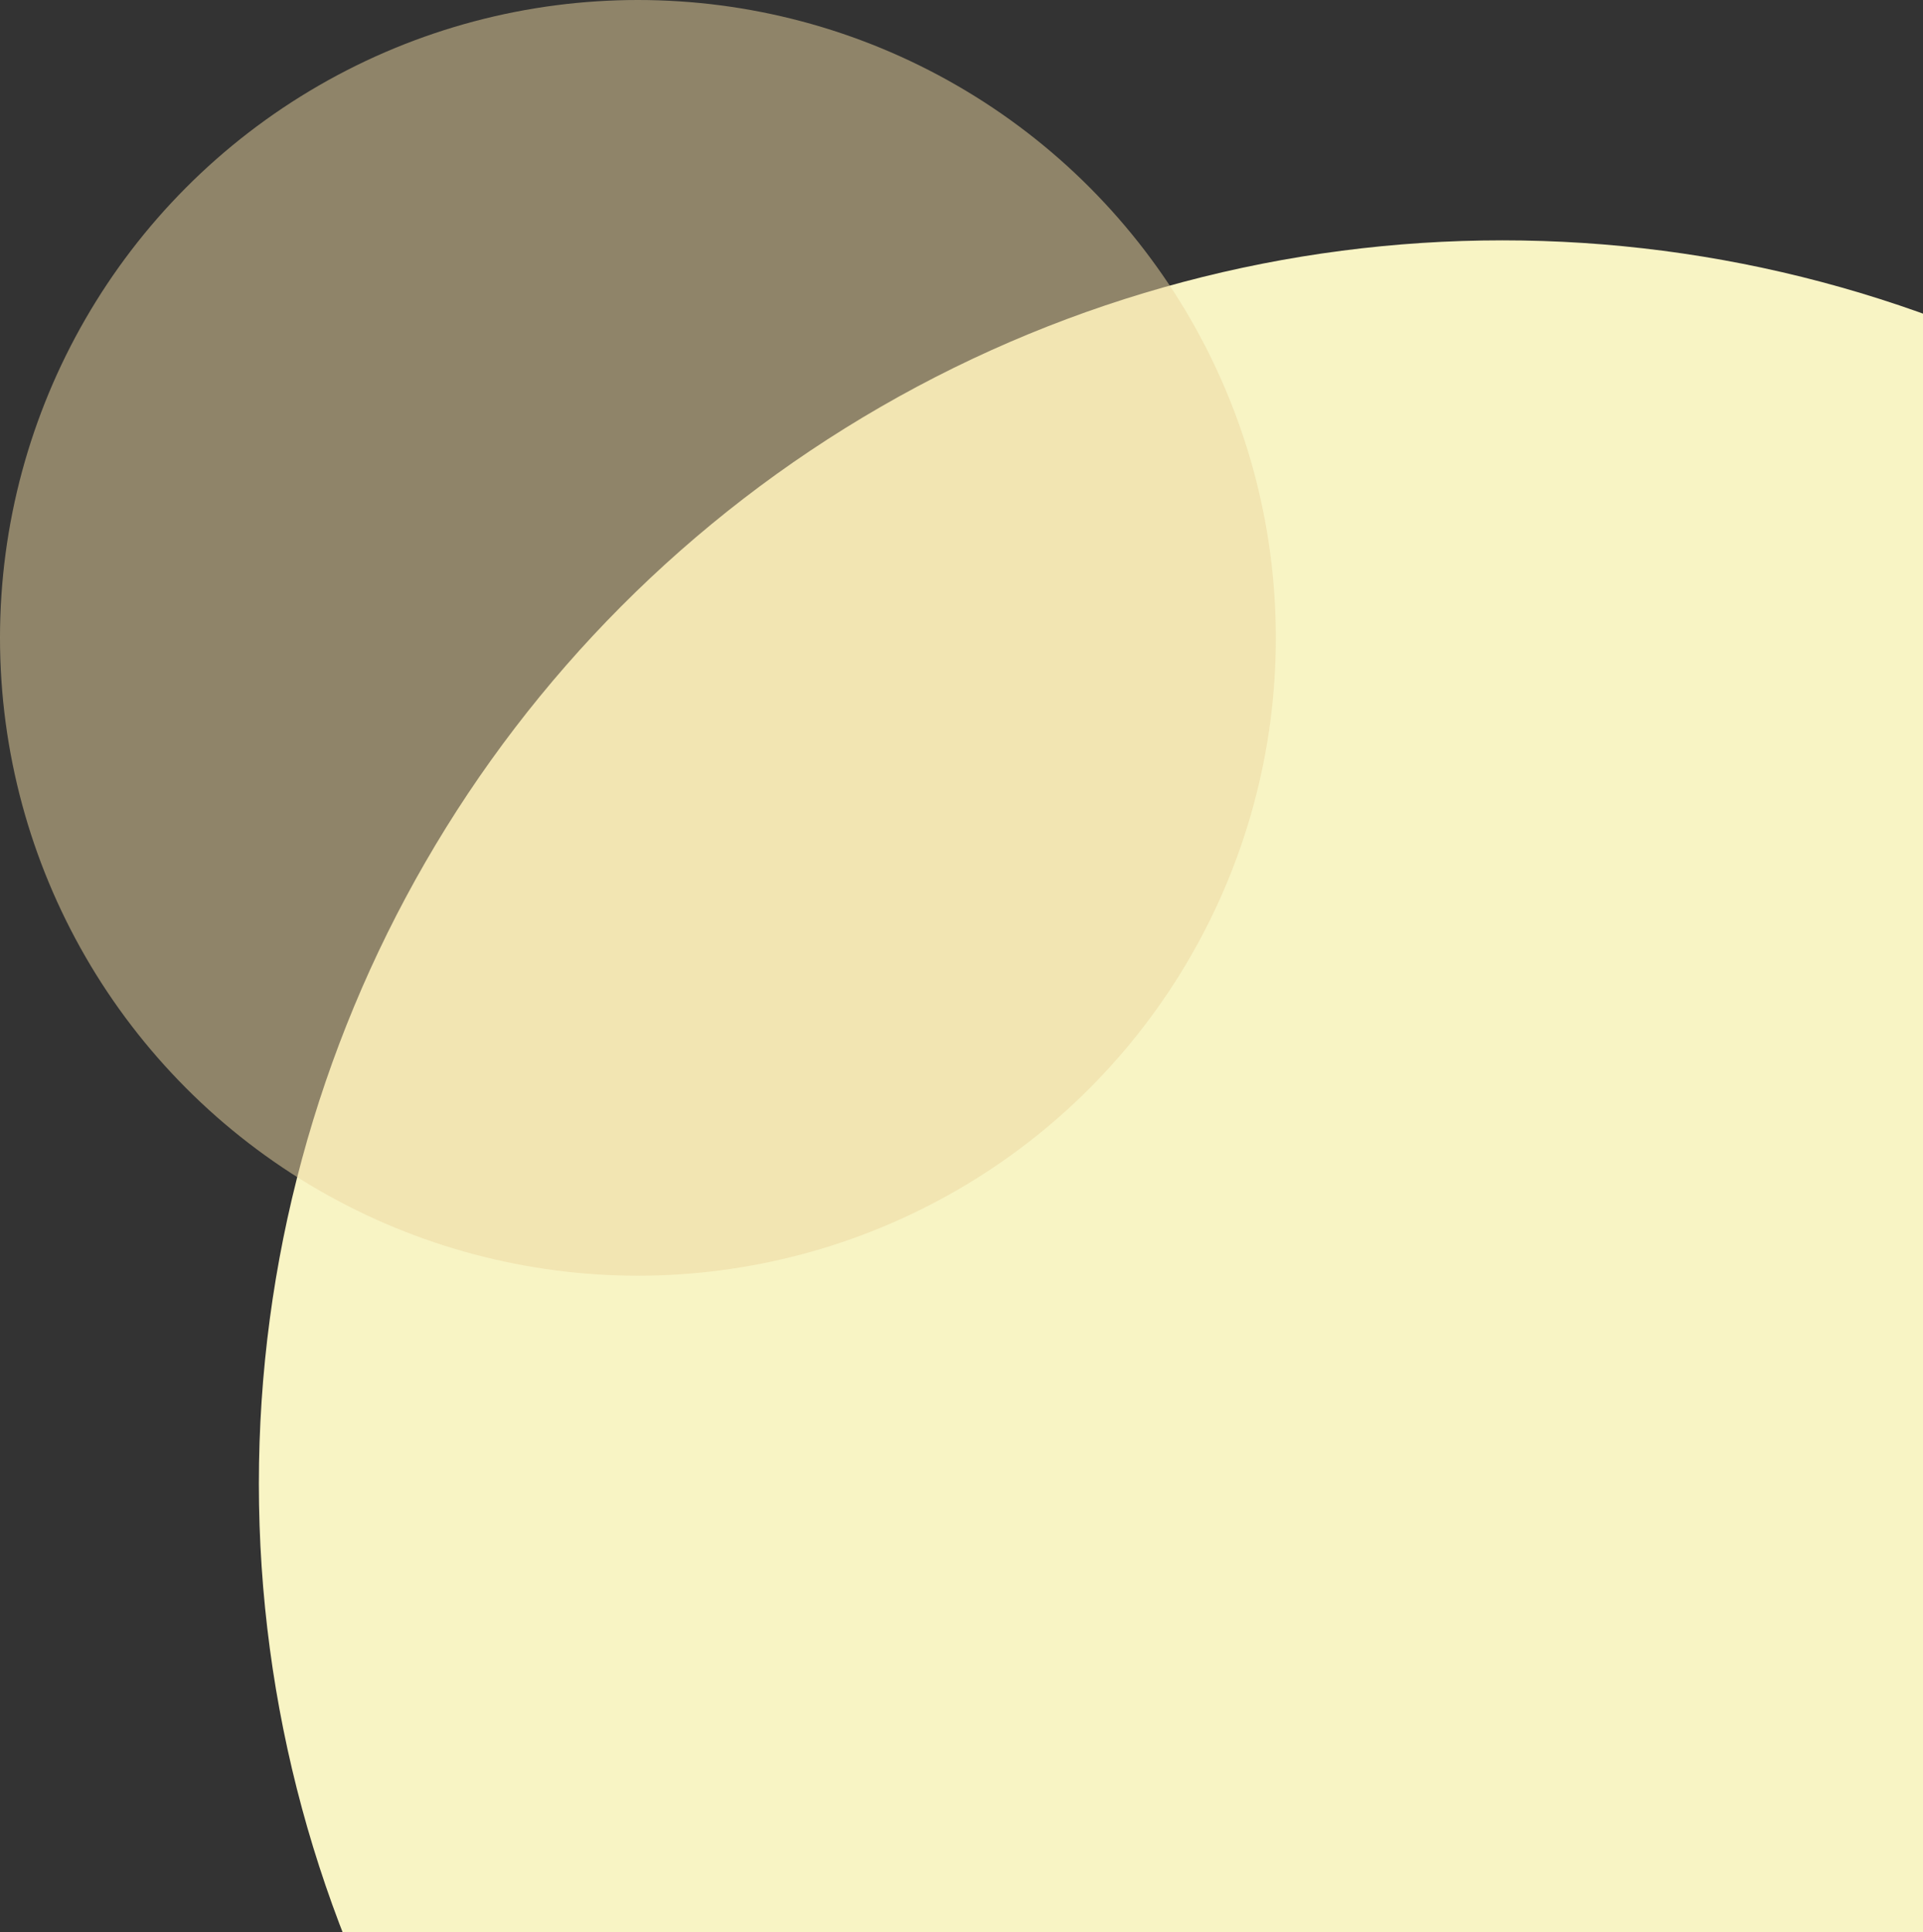 <svg width="208" height="209" viewBox="0 0 208 209" xmlns="http://www.w3.org/2000/svg">
<rect x="0" y="0" width="208" height="209" fill="#333333" stroke="none"/>
<circle cx="162.5" cy="160.5" r="134.5" fill="#F8F4C4"/>
<circle cx="69" cy="69" r="69" fill="#ECD7A0" fill-opacity="0.5"/>
</svg>
